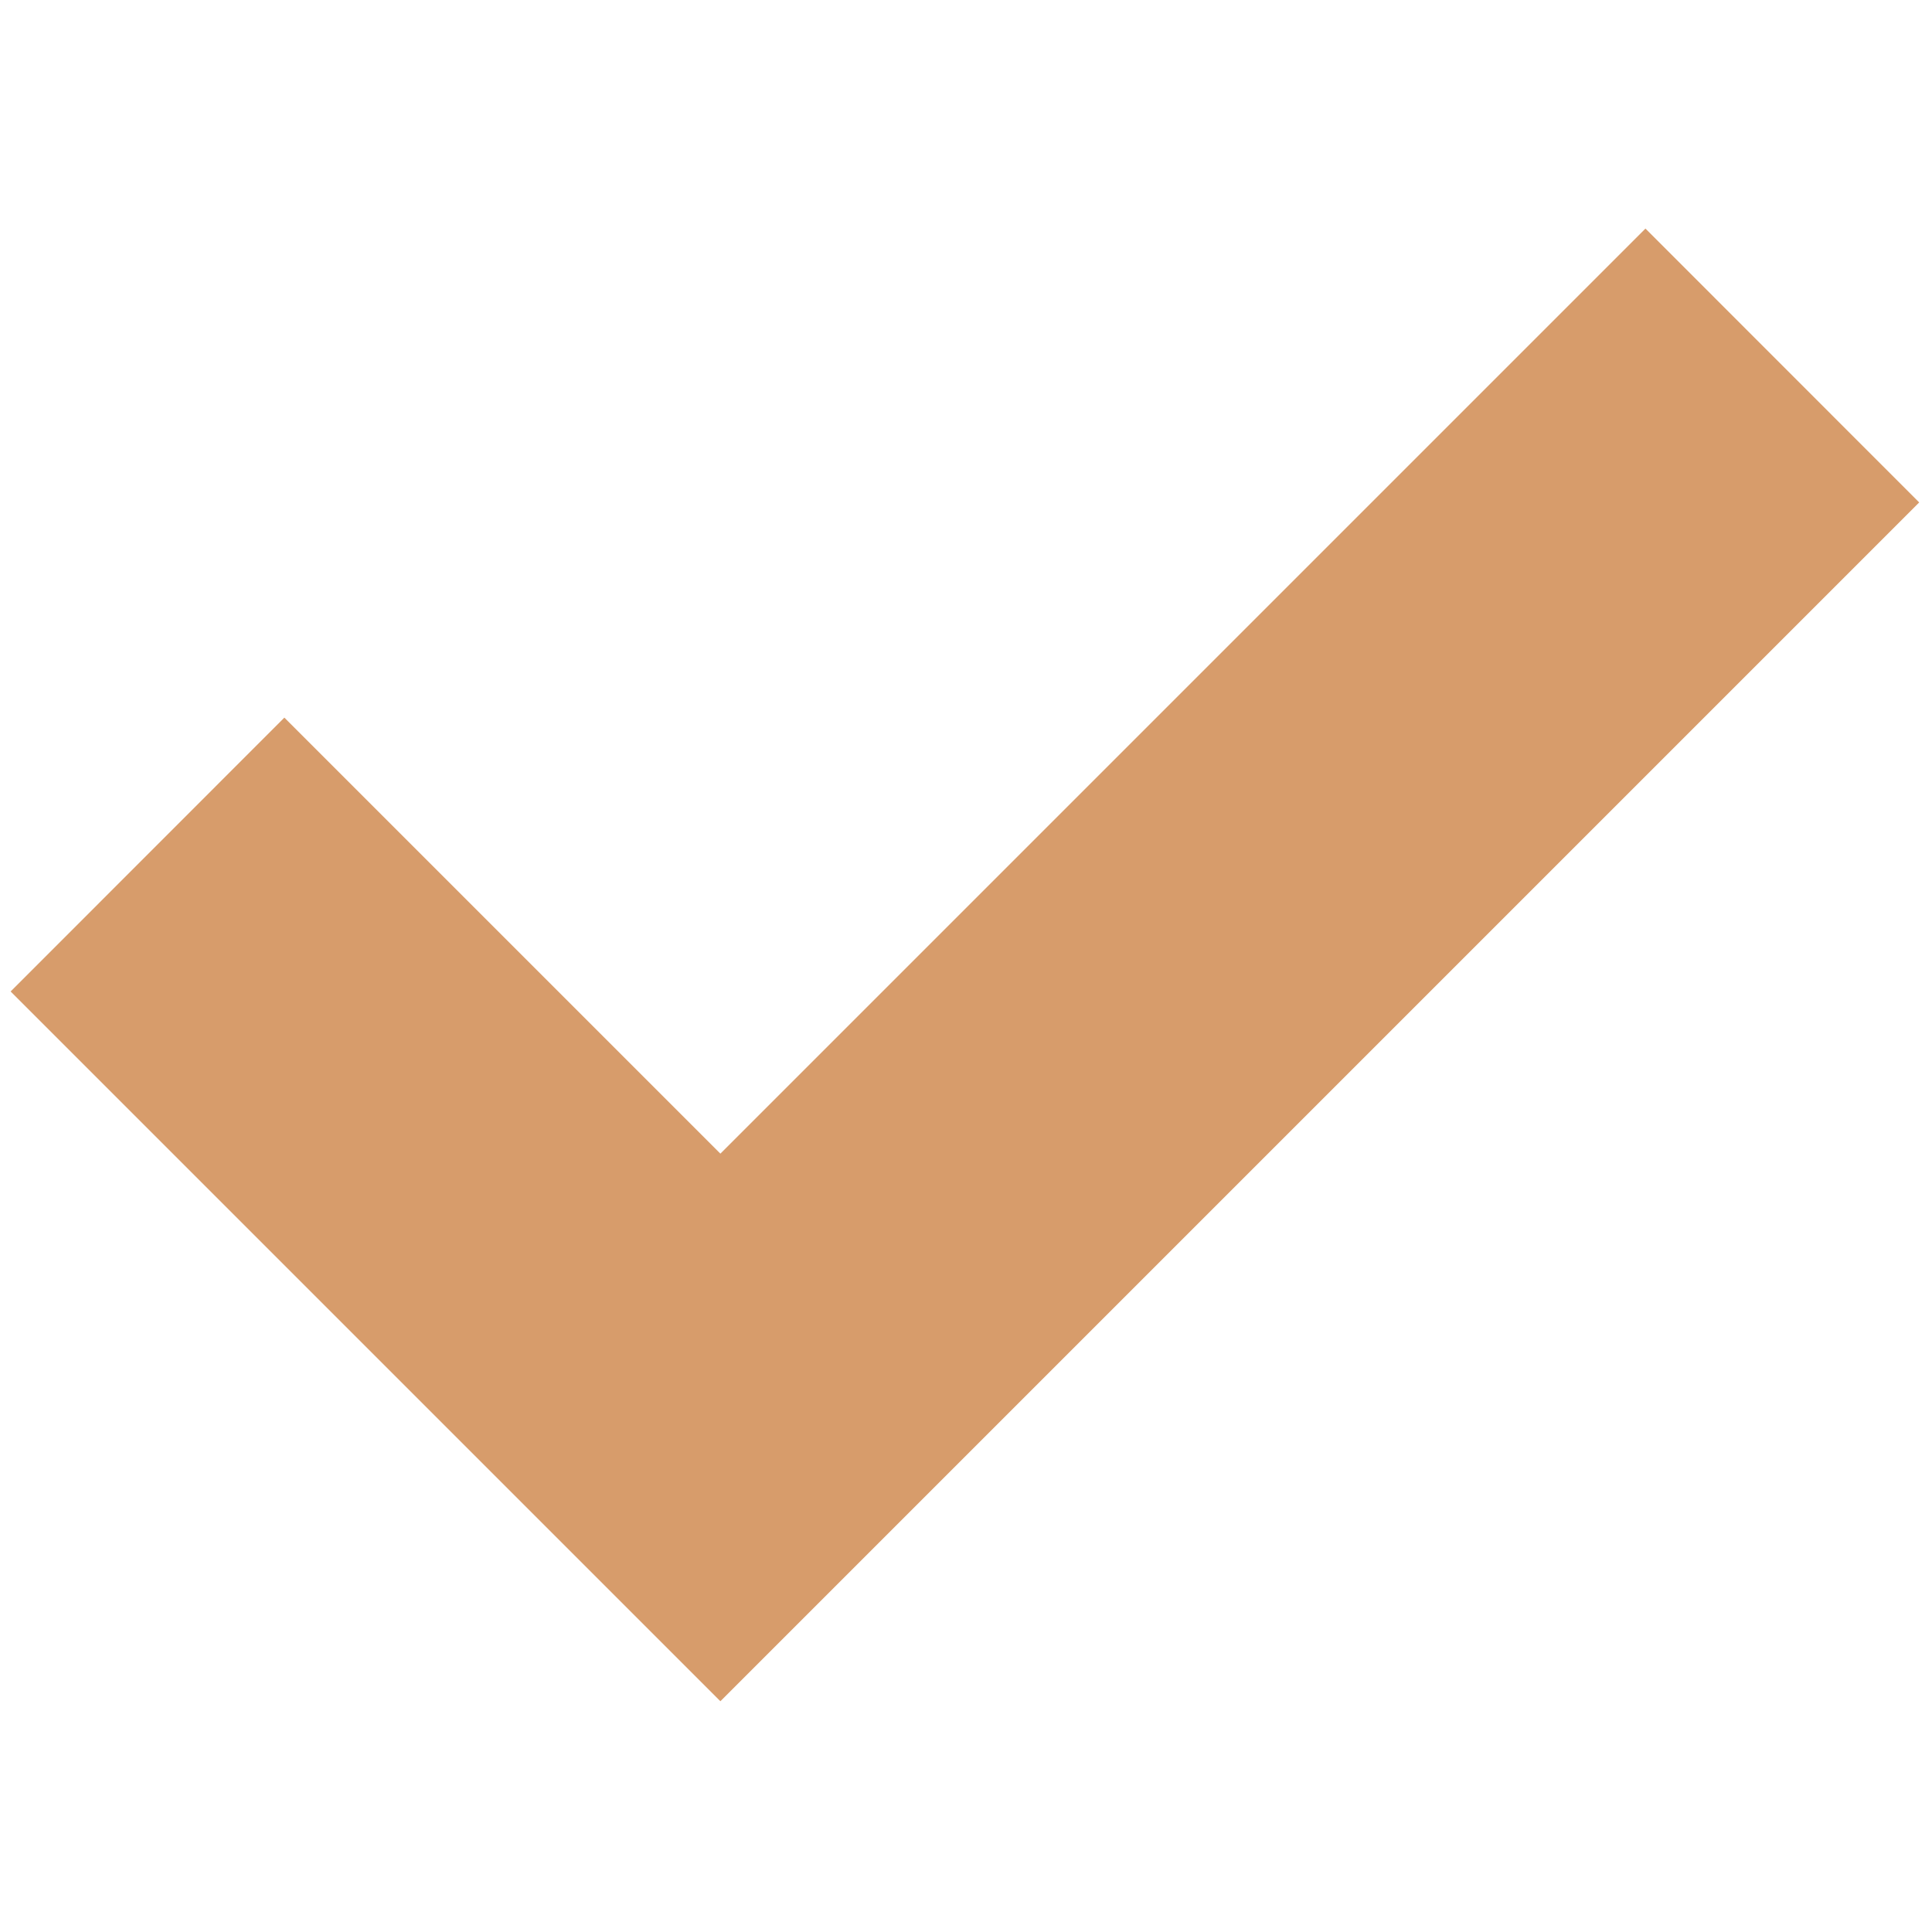 <svg width="16" height="16" viewBox="0 0 16 16" fill="none" xmlns="http://www.w3.org/2000/svg">
<path d="M5.966 14.089L0.088 8.211L2.355 5.943L5.966 9.554L13.627 1.893L15.894 4.161L5.966 14.089Z" fill="#D79C6B"/>
</svg>

